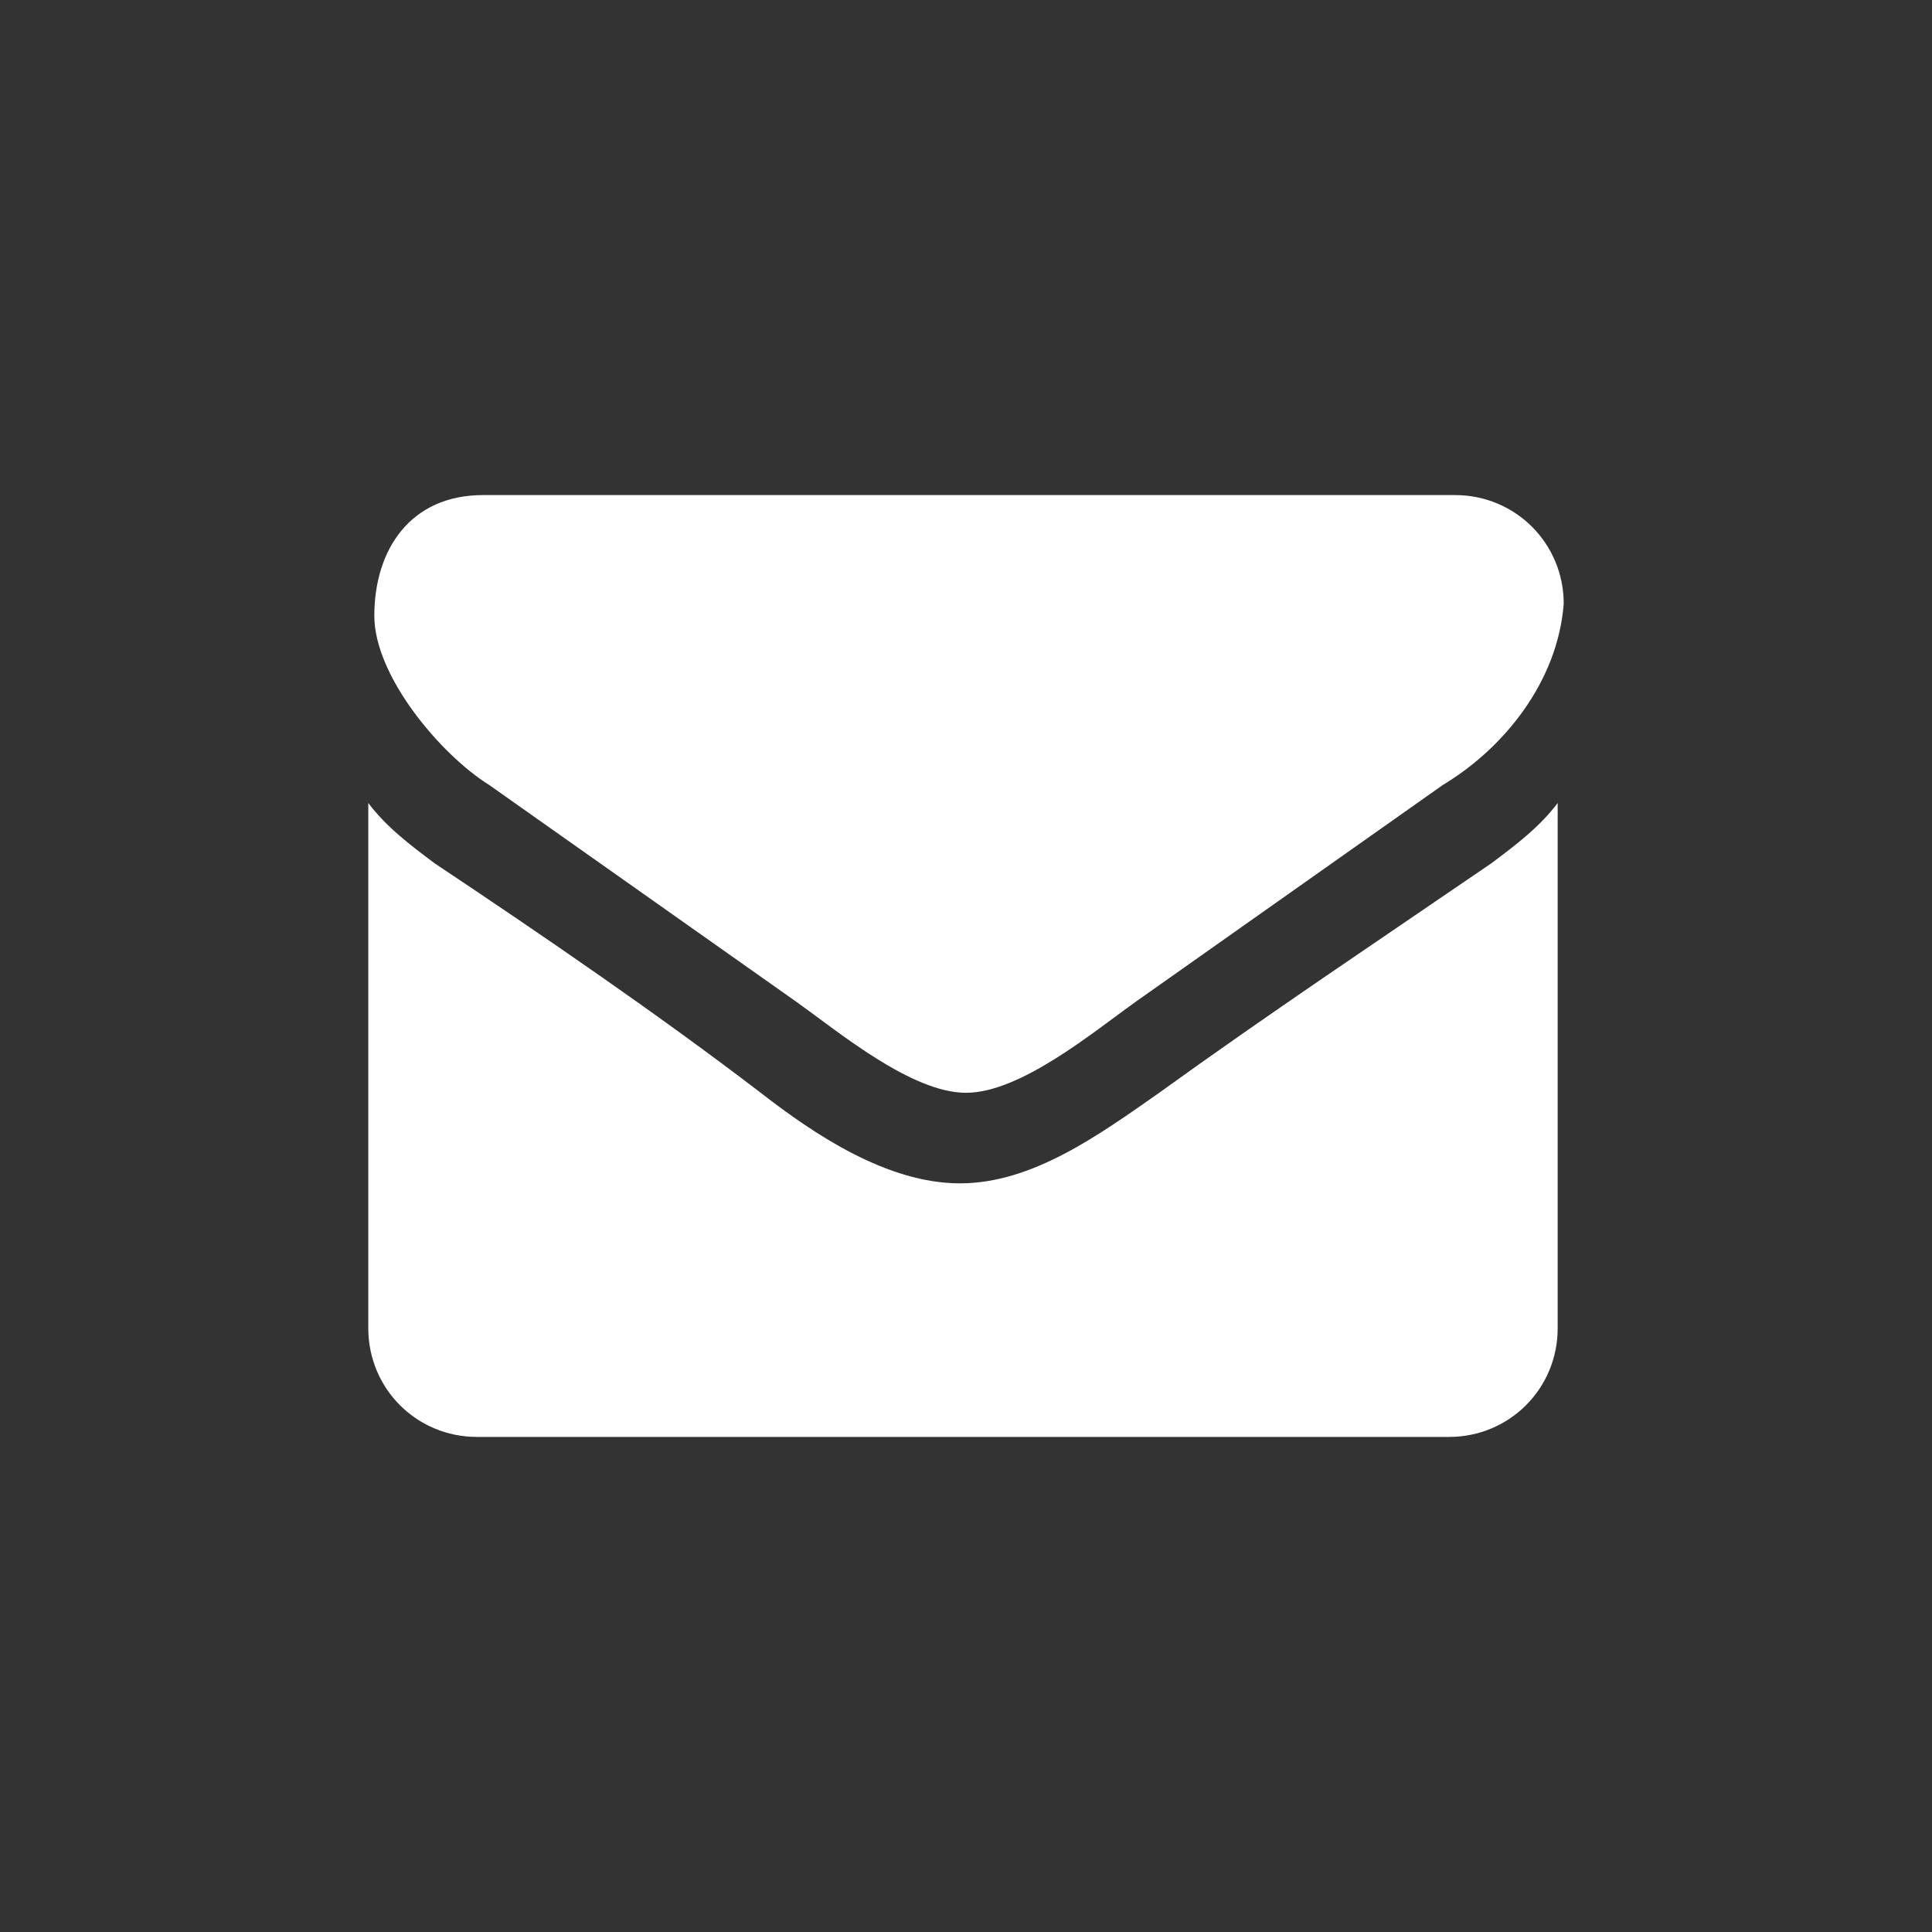 <svg xmlns="http://www.w3.org/2000/svg" xmlns:xlink="http://www.w3.org/1999/xlink" version="1.1" id="Layer_1" x="0px" y="0px" viewBox="0 0 32 32" enable-background="new 0 0 32 32" xml:space="preserve">
  <g>
    <rect x="0" y="0" fill="#333333" width="32" height="32"/>
    <g>
      <path fill="#FFFFFF" d="M23.9 13c-1.7 1.2-3.4 2.4-5.1 3.6 -0.7 0.5-1.9 1.5-2.8 1.5h0 0c-0.9 0-2.1-1-2.8-1.5 -1.7-1.2-3.4-2.4-5.1-3.6 -0.8-0.5-1.9-1.8-1.9-2.8 0-1.1 0.6-2 1.8-2h16.1c1 0 1.8 0.8 1.8 1.8C25.8 11.3 24.9 12.4 23.9 13zM25.8 22c0 1-0.8 1.8-1.8 1.8H7.9c-1 0-1.8-0.8-1.8-1.8v-8.7c0.3 0.4 0.7 0.7 1.1 1 1.8 1.2 3.7 2.5 5.4 3.8 0.9 0.7 2.1 1.5 3.3 1.5h0 0c1.2 0 2.3-0.8 3.3-1.5 1.8-1.3 3.6-2.5 5.5-3.8 0.4-0.3 0.8-0.6 1.1-1V22z"/>
    </g>
  </g>
</svg>
